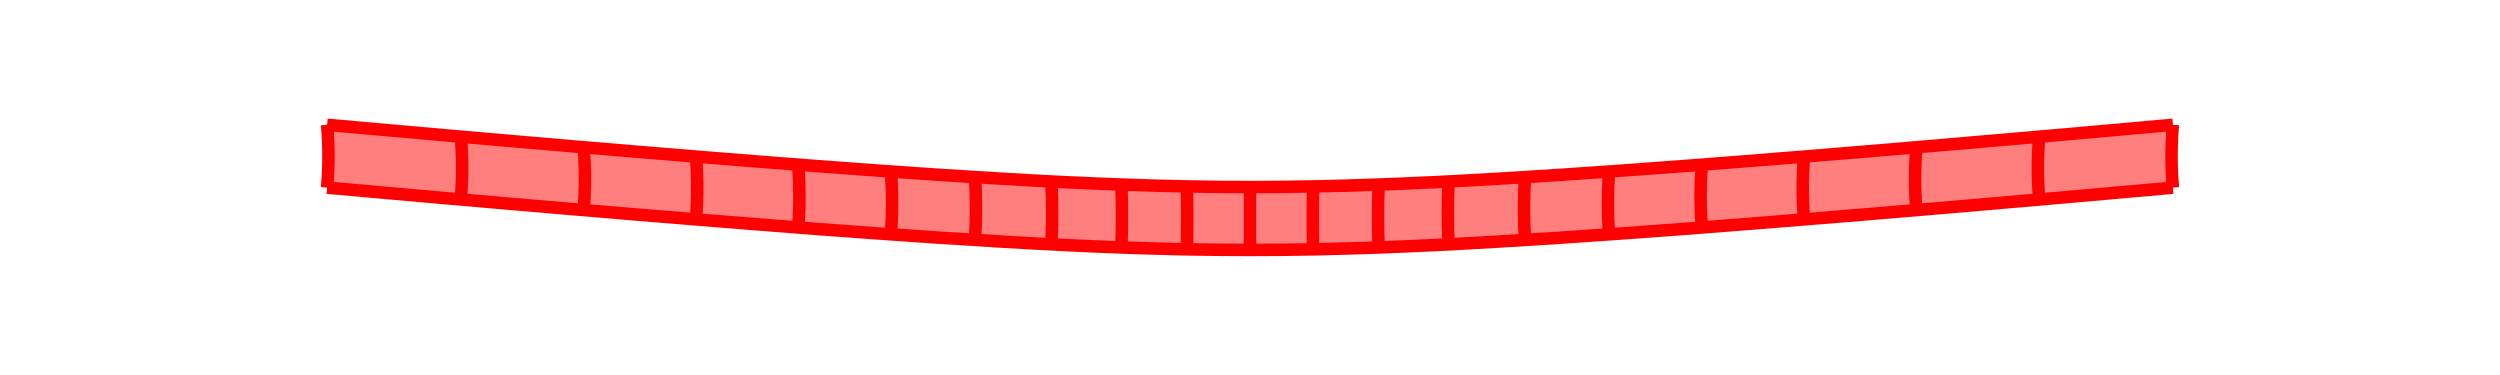 <?xml version="1.0" encoding="UTF-8"?>
<svg xmlns="http://www.w3.org/2000/svg" xmlns:xlink="http://www.w3.org/1999/xlink" width="200mm" height="30mm" viewBox="0 0 200 30" version="1.1">
<g id="surface46765">
<rect x="0" y="0" width="200" height="30" style="fill:rgb(100%,100%,100%);fill-opacity:1;stroke:none;"/>
<path style=" stroke:none;fill-rule:nonzero;fill:rgb(100%,49.804%,49.804%);fill-opacity:1;" d="M 26.168 15.012 C 27.832 15.16 29.465 15.309 31.07 15.449 C 32.738 15.598 34.371 15.742 35.977 15.883 C 37.645 16.027 39.281 16.172 40.883 16.309 C 42.555 16.453 44.191 16.594 45.789 16.73 C 47.465 16.871 49.102 17.012 50.699 17.145 C 52.379 17.285 54.016 17.418 55.609 17.547 C 57.293 17.684 58.93 17.816 60.523 17.941 C 62.211 18.074 63.848 18.203 65.438 18.324 C 67.133 18.449 68.77 18.57 70.355 18.684 C 72.059 18.805 73.695 18.918 75.281 19.023 C 76.984 19.137 78.625 19.238 80.211 19.332 C 81.918 19.434 83.559 19.523 85.145 19.602 C 86.852 19.684 88.496 19.754 90.09 19.812 C 91.785 19.871 93.43 19.918 95.043 19.949 C 96.715 19.98 98.359 19.996 100 19.996 C 101.641 19.996 103.285 19.98 104.957 19.949 C 106.57 19.918 108.215 19.871 109.91 19.812 C 111.504 19.754 113.148 19.684 114.855 19.602 C 116.441 19.523 118.082 19.434 119.789 19.332 C 121.375 19.238 123.016 19.137 124.719 19.023 C 126.305 18.918 127.941 18.805 129.645 18.684 C 131.23 18.57 132.867 18.449 134.562 18.324 C 136.152 18.203 137.789 18.074 139.477 17.941 C 141.07 17.816 142.707 17.684 144.391 17.547 C 145.984 17.418 147.621 17.285 149.301 17.145 C 150.898 17.012 152.535 16.871 154.211 16.73 C 155.809 16.594 157.445 16.453 159.117 16.309 C 160.719 16.172 162.355 16.027 164.023 15.883 C 165.629 15.742 167.262 15.598 168.93 15.449 C 170.535 15.309 172.168 15.16 173.832 15.012 C 173.758 14.184 173.723 13.348 173.723 12.512 C 173.723 11.676 173.758 10.832 173.832 9.984 C 172.168 10.137 170.535 10.281 168.93 10.422 C 167.262 10.57 165.625 10.715 164.023 10.855 C 162.355 11 160.719 11.145 159.117 11.281 C 157.445 11.426 155.809 11.566 154.211 11.703 C 152.535 11.844 150.898 11.984 149.301 12.117 C 147.621 12.258 145.984 12.391 144.391 12.52 C 142.707 12.656 141.07 12.789 139.477 12.914 C 137.789 13.047 136.152 13.172 134.562 13.293 C 132.867 13.422 131.227 13.543 129.641 13.656 C 127.941 13.777 126.305 13.891 124.719 13.996 C 123.016 14.105 121.371 14.211 119.789 14.301 C 118.082 14.402 116.441 14.492 114.855 14.57 C 113.148 14.652 111.504 14.723 109.91 14.777 C 108.215 14.84 106.57 14.887 104.957 14.914 C 103.285 14.949 101.641 14.965 100 14.965 C 98.359 14.965 96.715 14.949 95.043 14.914 C 93.43 14.887 91.785 14.84 90.09 14.777 C 88.496 14.723 86.852 14.652 85.145 14.57 C 83.559 14.492 81.918 14.402 80.211 14.301 C 78.629 14.211 76.984 14.105 75.281 13.996 C 73.695 13.891 72.059 13.777 70.359 13.656 C 68.773 13.543 67.133 13.422 65.438 13.293 C 63.848 13.172 62.211 13.047 60.523 12.914 C 58.93 12.789 57.293 12.656 55.609 12.52 C 54.016 12.391 52.379 12.258 50.699 12.117 C 49.102 11.984 47.465 11.844 45.789 11.703 C 44.191 11.566 42.555 11.426 40.883 11.281 C 39.281 11.145 37.645 11 35.977 10.855 C 34.375 10.715 32.738 10.57 31.07 10.422 C 29.465 10.281 27.832 10.137 26.168 9.984 C 26.242 10.832 26.277 11.676 26.277 12.512 C 26.277 13.348 26.242 14.184 26.168 15.012 "/>
<path style="fill:none;stroke-width:1;stroke-linecap:butt;stroke-linejoin:miter;stroke:rgb(100%,0%,0%);stroke-opacity:1;stroke-miterlimit:10;" d="M 26.168 15.012 C 26.242 14.184 26.277 13.348 26.277 12.512 C 26.277 11.676 26.242 10.832 26.168 9.984 "/>
<path style="fill:none;stroke-width:1;stroke-linecap:butt;stroke-linejoin:miter;stroke:rgb(100%,0%,0%);stroke-opacity:1;stroke-miterlimit:10;" d="M 36.863 15.961 C 36.934 15.129 36.973 14.297 36.973 13.457 C 36.973 12.621 36.938 11.777 36.863 10.934 "/>
<path style="fill:none;stroke-width:1;stroke-linecap:butt;stroke-linejoin:miter;stroke:rgb(100%,0%,0%);stroke-opacity:1;stroke-miterlimit:10;" d="M 46.691 16.805 C 46.762 15.977 46.797 15.145 46.797 14.305 C 46.797 13.469 46.762 12.625 46.691 11.781 "/>
<path style="fill:none;stroke-width:1;stroke-linecap:butt;stroke-linejoin:miter;stroke:rgb(100%,0%,0%);stroke-opacity:1;stroke-miterlimit:10;" d="M 55.68 17.555 C 55.746 16.723 55.781 15.891 55.781 15.051 C 55.781 14.215 55.746 13.375 55.68 12.527 "/>
<path style="fill:none;stroke-width:1;stroke-linecap:butt;stroke-linejoin:miter;stroke:rgb(100%,0%,0%);stroke-opacity:1;stroke-miterlimit:10;" d="M 63.859 18.203 C 63.922 17.371 63.953 16.539 63.953 15.699 C 63.953 14.863 63.922 14.02 63.859 13.172 "/>
<path style="fill:none;stroke-width:1;stroke-linecap:butt;stroke-linejoin:miter;stroke:rgb(100%,0%,0%);stroke-opacity:1;stroke-miterlimit:10;" d="M 71.281 18.75 C 71.34 17.918 71.367 17.086 71.367 16.25 C 71.367 15.41 71.34 14.57 71.281 13.723 "/>
<path style="fill:none;stroke-width:1;stroke-linecap:butt;stroke-linejoin:miter;stroke:rgb(100%,0%,0%);stroke-opacity:1;stroke-miterlimit:10;" d="M 78 19.199 C 78.055 18.367 78.078 17.535 78.078 16.695 C 78.078 15.859 78.055 15.016 78.004 14.168 "/>
<path style="fill:none;stroke-width:1;stroke-linecap:butt;stroke-linejoin:miter;stroke:rgb(100%,0%,0%);stroke-opacity:1;stroke-miterlimit:10;" d="M 84.109 19.547 C 84.152 18.715 84.172 17.883 84.172 17.043 C 84.172 16.207 84.152 15.367 84.109 14.516 "/>
<path style="fill:none;stroke-width:1;stroke-linecap:butt;stroke-linejoin:miter;stroke:rgb(100%,0%,0%);stroke-opacity:1;stroke-miterlimit:10;" d="M 89.711 19.797 C 89.742 18.965 89.758 18.133 89.758 17.293 C 89.758 16.457 89.742 15.613 89.711 14.766 "/>
<path style="fill:none;stroke-width:1;stroke-linecap:butt;stroke-linejoin:miter;stroke:rgb(100%,0%,0%);stroke-opacity:1;stroke-miterlimit:10;" d="M 94.949 19.945 C 94.969 19.113 94.977 18.281 94.977 17.441 C 94.977 16.605 94.969 15.762 94.949 14.914 "/>
<path style="fill:none;stroke-width:1;stroke-linecap:butt;stroke-linejoin:miter;stroke:rgb(100%,0%,0%);stroke-opacity:1;stroke-miterlimit:10;" d="M 100 19.996 C 100 19.164 100 18.332 100 17.492 C 100 16.656 100 15.812 100 14.965 "/>
<path style="fill:none;stroke-width:1;stroke-linecap:butt;stroke-linejoin:miter;stroke:rgb(100%,0%,0%);stroke-opacity:1;stroke-miterlimit:10;" d="M 105.051 19.945 C 105.031 19.113 105.023 18.281 105.023 17.441 C 105.023 16.605 105.031 15.762 105.051 14.914 "/>
<path style="fill:none;stroke-width:1;stroke-linecap:butt;stroke-linejoin:miter;stroke:rgb(100%,0%,0%);stroke-opacity:1;stroke-miterlimit:10;" d="M 110.289 19.797 C 110.258 18.965 110.242 18.133 110.242 17.293 C 110.242 16.457 110.258 15.613 110.289 14.766 "/>
<path style="fill:none;stroke-width:1;stroke-linecap:butt;stroke-linejoin:miter;stroke:rgb(100%,0%,0%);stroke-opacity:1;stroke-miterlimit:10;" d="M 115.891 19.547 C 115.848 18.715 115.828 17.883 115.828 17.043 C 115.828 16.207 115.848 15.367 115.891 14.516 "/>
<path style="fill:none;stroke-width:1;stroke-linecap:butt;stroke-linejoin:miter;stroke:rgb(100%,0%,0%);stroke-opacity:1;stroke-miterlimit:10;" d="M 122 19.199 C 121.945 18.367 121.922 17.535 121.922 16.695 C 121.922 15.859 121.945 15.016 121.996 14.168 "/>
<path style="fill:none;stroke-width:1;stroke-linecap:butt;stroke-linejoin:miter;stroke:rgb(100%,0%,0%);stroke-opacity:1;stroke-miterlimit:10;" d="M 128.719 18.75 C 128.66 17.918 128.633 17.086 128.633 16.25 C 128.633 15.41 128.66 14.57 128.719 13.723 "/>
<path style="fill:none;stroke-width:1;stroke-linecap:butt;stroke-linejoin:miter;stroke:rgb(100%,0%,0%);stroke-opacity:1;stroke-miterlimit:10;" d="M 136.141 18.203 C 136.078 17.371 136.047 16.539 136.047 15.699 C 136.047 14.863 136.078 14.02 136.141 13.172 "/>
<path style="fill:none;stroke-width:1;stroke-linecap:butt;stroke-linejoin:miter;stroke:rgb(100%,0%,0%);stroke-opacity:1;stroke-miterlimit:10;" d="M 144.32 17.555 C 144.254 16.723 144.219 15.891 144.219 15.051 C 144.219 14.215 144.254 13.375 144.32 12.527 "/>
<path style="fill:none;stroke-width:1;stroke-linecap:butt;stroke-linejoin:miter;stroke:rgb(100%,0%,0%);stroke-opacity:1;stroke-miterlimit:10;" d="M 153.309 16.805 C 153.238 15.977 153.203 15.145 153.203 14.305 C 153.203 13.469 153.238 12.625 153.309 11.781 "/>
<path style="fill:none;stroke-width:1;stroke-linecap:butt;stroke-linejoin:miter;stroke:rgb(100%,0%,0%);stroke-opacity:1;stroke-miterlimit:10;" d="M 163.137 15.961 C 163.066 15.129 163.027 14.297 163.027 13.457 C 163.027 12.621 163.062 11.777 163.137 10.934 "/>
<path style="fill:none;stroke-width:1;stroke-linecap:butt;stroke-linejoin:miter;stroke:rgb(100%,0%,0%);stroke-opacity:1;stroke-miterlimit:10;" d="M 173.832 15.012 C 173.758 14.184 173.723 13.348 173.723 12.512 C 173.723 11.676 173.758 10.832 173.832 9.984 "/>
<path style="fill:none;stroke-width:1;stroke-linecap:butt;stroke-linejoin:miter;stroke:rgb(100%,0%,0%);stroke-opacity:1;stroke-miterlimit:10;" d="M 26.168 15.012 C 27.832 15.16 29.465 15.309 31.07 15.449 C 32.738 15.598 34.371 15.742 35.977 15.883 C 37.645 16.027 39.281 16.172 40.883 16.309 C 42.555 16.453 44.191 16.594 45.789 16.73 C 47.465 16.871 49.102 17.012 50.699 17.145 C 52.379 17.285 54.016 17.418 55.609 17.547 C 57.293 17.684 58.93 17.816 60.523 17.941 C 62.211 18.074 63.848 18.203 65.438 18.324 C 67.133 18.449 68.77 18.57 70.355 18.684 C 72.059 18.805 73.695 18.918 75.281 19.023 C 76.984 19.137 78.625 19.238 80.211 19.332 C 81.918 19.434 83.559 19.523 85.145 19.602 C 86.852 19.684 88.496 19.754 90.09 19.812 C 91.785 19.871 93.43 19.918 95.043 19.949 C 96.715 19.98 98.359 19.996 100 19.996 C 101.641 19.996 103.285 19.98 104.957 19.949 C 106.57 19.918 108.215 19.871 109.91 19.812 C 111.504 19.754 113.148 19.684 114.855 19.602 C 116.441 19.523 118.082 19.434 119.789 19.332 C 121.375 19.238 123.016 19.137 124.719 19.023 C 126.305 18.918 127.941 18.805 129.645 18.684 C 131.23 18.57 132.867 18.449 134.562 18.324 C 136.152 18.203 137.789 18.074 139.477 17.941 C 141.07 17.816 142.707 17.684 144.391 17.547 C 145.984 17.418 147.621 17.285 149.301 17.145 C 150.898 17.012 152.535 16.871 154.211 16.73 C 155.809 16.594 157.445 16.453 159.117 16.309 C 160.719 16.172 162.355 16.027 164.023 15.883 C 165.629 15.742 167.262 15.598 168.93 15.449 C 170.535 15.309 172.168 15.16 173.832 15.012 "/>
<path style="fill:none;stroke-width:1;stroke-linecap:butt;stroke-linejoin:miter;stroke:rgb(100%,0%,0%);stroke-opacity:1;stroke-miterlimit:10;" d="M 26.168 9.984 C 27.832 10.137 29.465 10.281 31.07 10.422 C 32.738 10.57 34.375 10.715 35.977 10.855 C 37.645 11 39.281 11.145 40.883 11.281 C 42.555 11.426 44.191 11.566 45.789 11.703 C 47.465 11.844 49.102 11.984 50.699 12.117 C 52.379 12.258 54.016 12.391 55.609 12.52 C 57.293 12.656 58.93 12.789 60.523 12.914 C 62.211 13.047 63.848 13.172 65.438 13.293 C 67.133 13.422 68.773 13.543 70.359 13.656 C 72.059 13.777 73.695 13.891 75.281 13.996 C 76.984 14.105 78.629 14.211 80.211 14.301 C 81.918 14.402 83.559 14.492 85.145 14.57 C 86.852 14.652 88.496 14.723 90.09 14.777 C 91.785 14.84 93.43 14.887 95.043 14.914 C 96.715 14.949 98.359 14.965 100 14.965 C 101.641 14.965 103.285 14.949 104.957 14.914 C 106.57 14.887 108.215 14.84 109.91 14.777 C 111.504 14.723 113.148 14.652 114.855 14.57 C 116.441 14.492 118.082 14.402 119.789 14.301 C 121.371 14.211 123.016 14.105 124.719 13.996 C 126.305 13.891 127.941 13.777 129.641 13.656 C 131.227 13.543 132.867 13.422 134.562 13.293 C 136.152 13.172 137.789 13.047 139.477 12.914 C 141.07 12.789 142.707 12.656 144.391 12.52 C 145.984 12.391 147.621 12.258 149.301 12.117 C 150.898 11.984 152.535 11.844 154.211 11.703 C 155.809 11.566 157.445 11.426 159.117 11.281 C 160.719 11.145 162.355 11 164.023 10.855 C 165.625 10.715 167.262 10.57 168.93 10.422 C 170.535 10.281 172.168 10.137 173.832 9.984 "/>
</g>
</svg>
